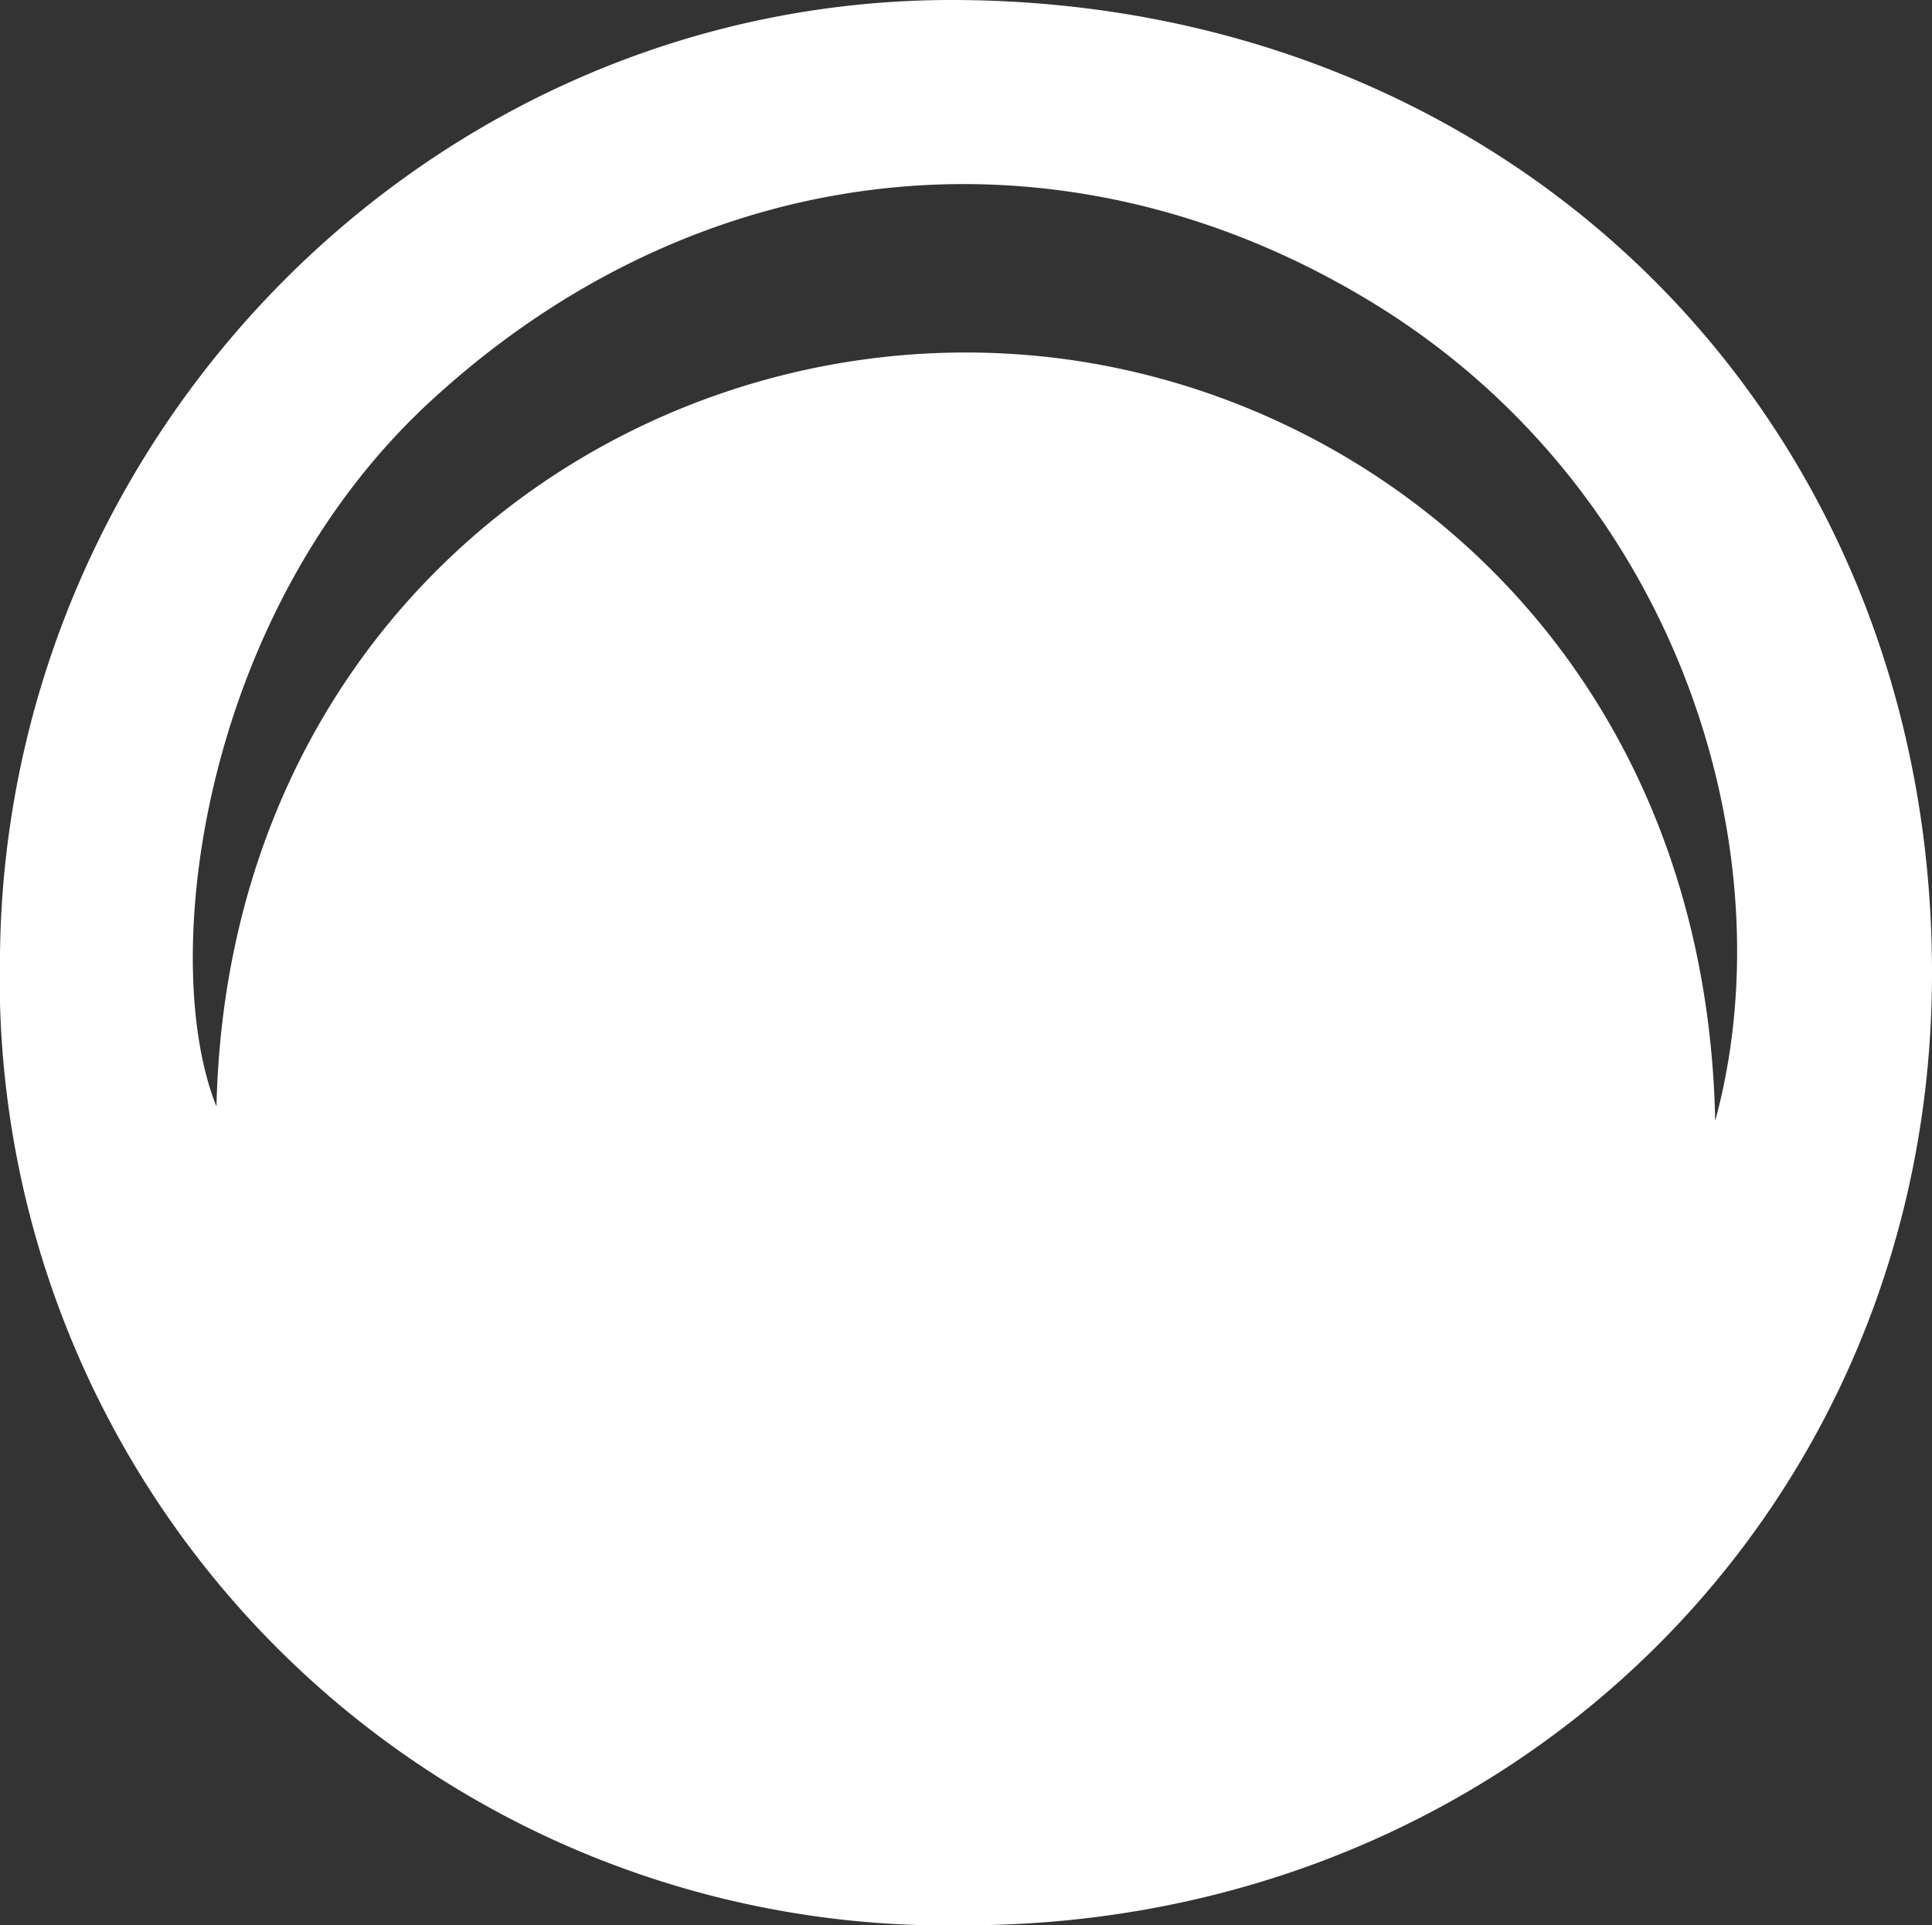<svg xmlns="http://www.w3.org/2000/svg" viewBox="0 0 58.28 58.08"><rect x="0" y="0" width="58.28" height="58.08" fill="#333333" stroke="none"/><defs><style>.cls-1{fill:#fff;}</style></defs><title>Asset 1</title><g id="Layer_2" data-name="Layer 2"><g id="Layer_1-2" data-name="Layer 1"><path class="cls-1" d="M29.08,58.08A28.58,28.58,0,0,1,0,28.76C.19,13,13.08-.07,28.84,0,45.68.08,58.28,12.64,58.28,29.34,58.29,45.53,45.53,58.08,29.08,58.08ZM51.74,33.81c2.18-8-1-18.76-10-24.47C32.48,3.49,21.38,4.45,13.1,12c-7,6.35-8.36,16.92-6.57,21.38C6.86,18.76,18.56,10,30.4,10.67,40.93,11.25,51.45,19.55,51.74,33.81Z"/></g></g></svg>